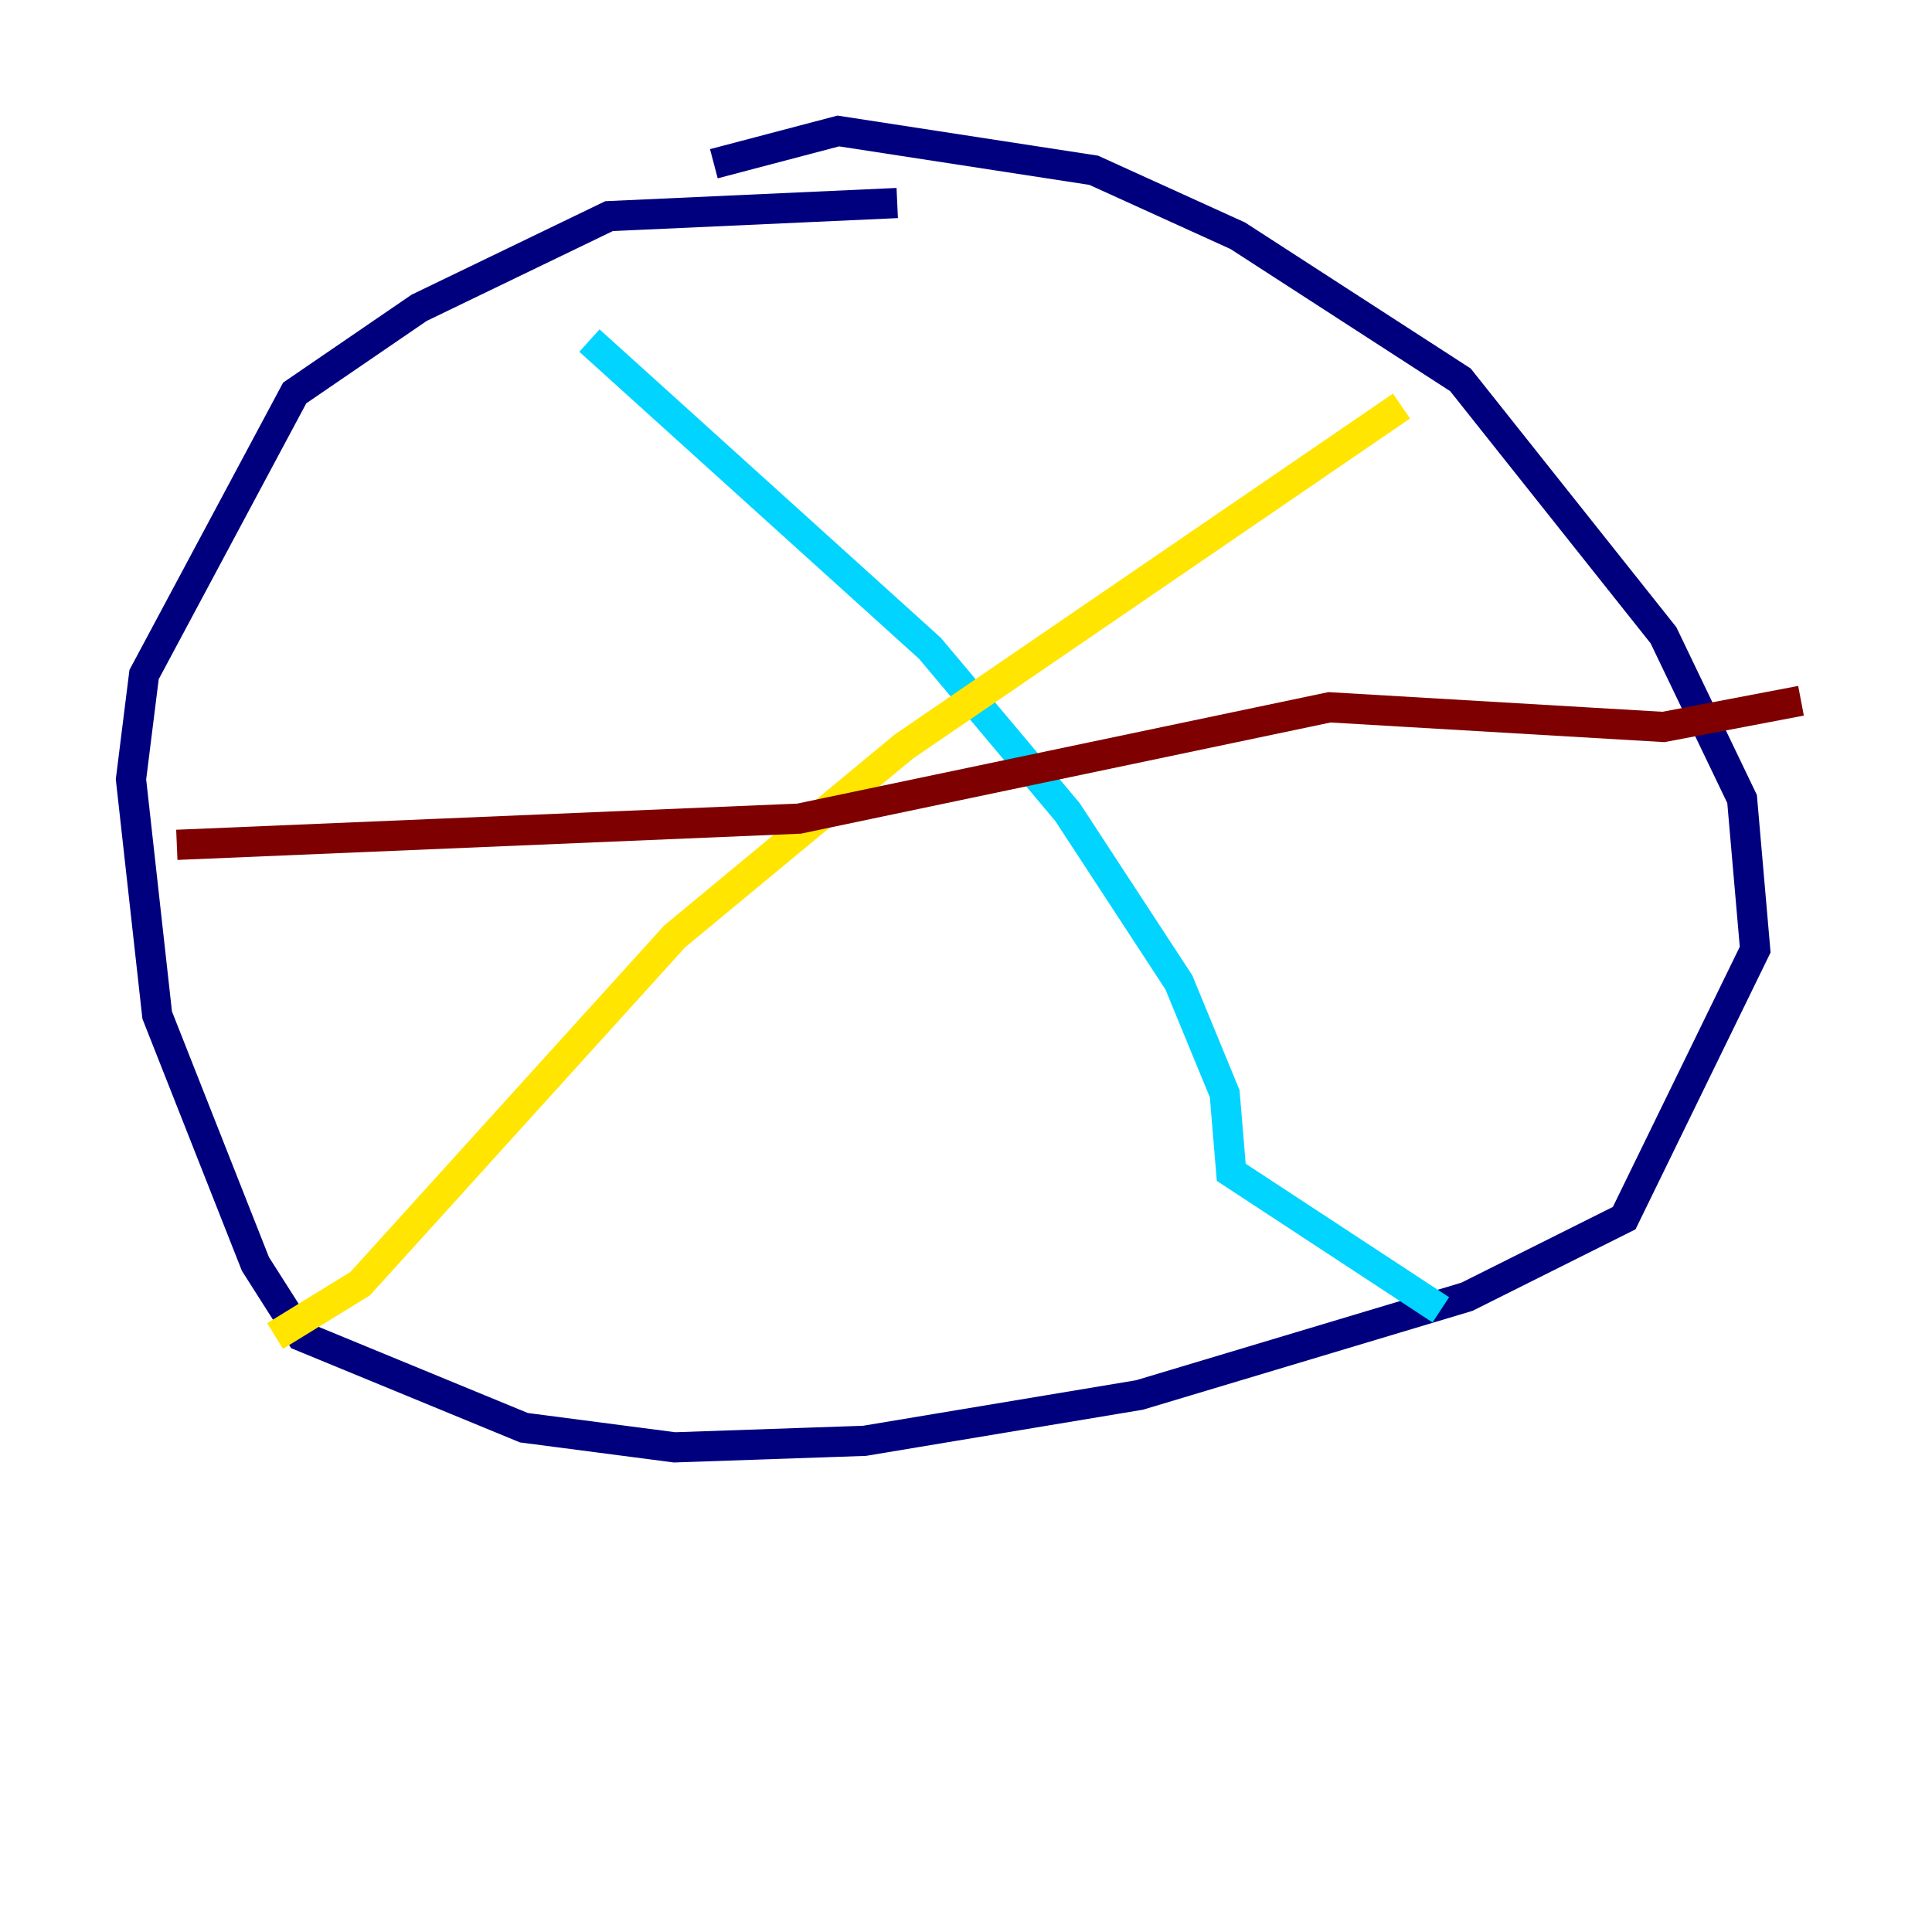 <?xml version="1.0" encoding="utf-8" ?>
<svg baseProfile="tiny" height="128" version="1.2" viewBox="0,0,128,128" width="128" xmlns="http://www.w3.org/2000/svg" xmlns:ev="http://www.w3.org/2001/xml-events" xmlns:xlink="http://www.w3.org/1999/xlink"><defs /><polyline fill="none" points="59.444,13.451 40.352,14.319 27.77,20.393 19.525,26.034 9.546,44.691 8.678,51.634 10.414,67.254 16.922,83.742 19.959,88.515 34.712,94.59 44.691,95.891 57.275,95.458 75.498,92.42 97.193,85.912 107.607,80.705 116.285,62.915 115.417,52.936 110.21,42.088 96.759,25.166 82.007,15.62 72.461,11.281 55.539,8.678 47.295,10.848" stroke="#00007f" stroke-width="2" /><polyline fill="none" points="39.051,22.563 61.614,42.956 70.725,53.803 78.102,65.085 81.139,72.461 81.573,77.668 95.458,86.78" stroke="#00d4ff" stroke-width="2" /><polyline fill="none" points="92.854,26.902 59.878,49.464 44.691,62.047 23.864,85.044 18.224,88.515" stroke="#ffe500" stroke-width="2" /><polyline fill="none" points="11.715,55.973 52.936,54.237 88.081,46.861 110.21,48.163 119.322,46.427" stroke="#7f0000" stroke-width="2" /></svg>